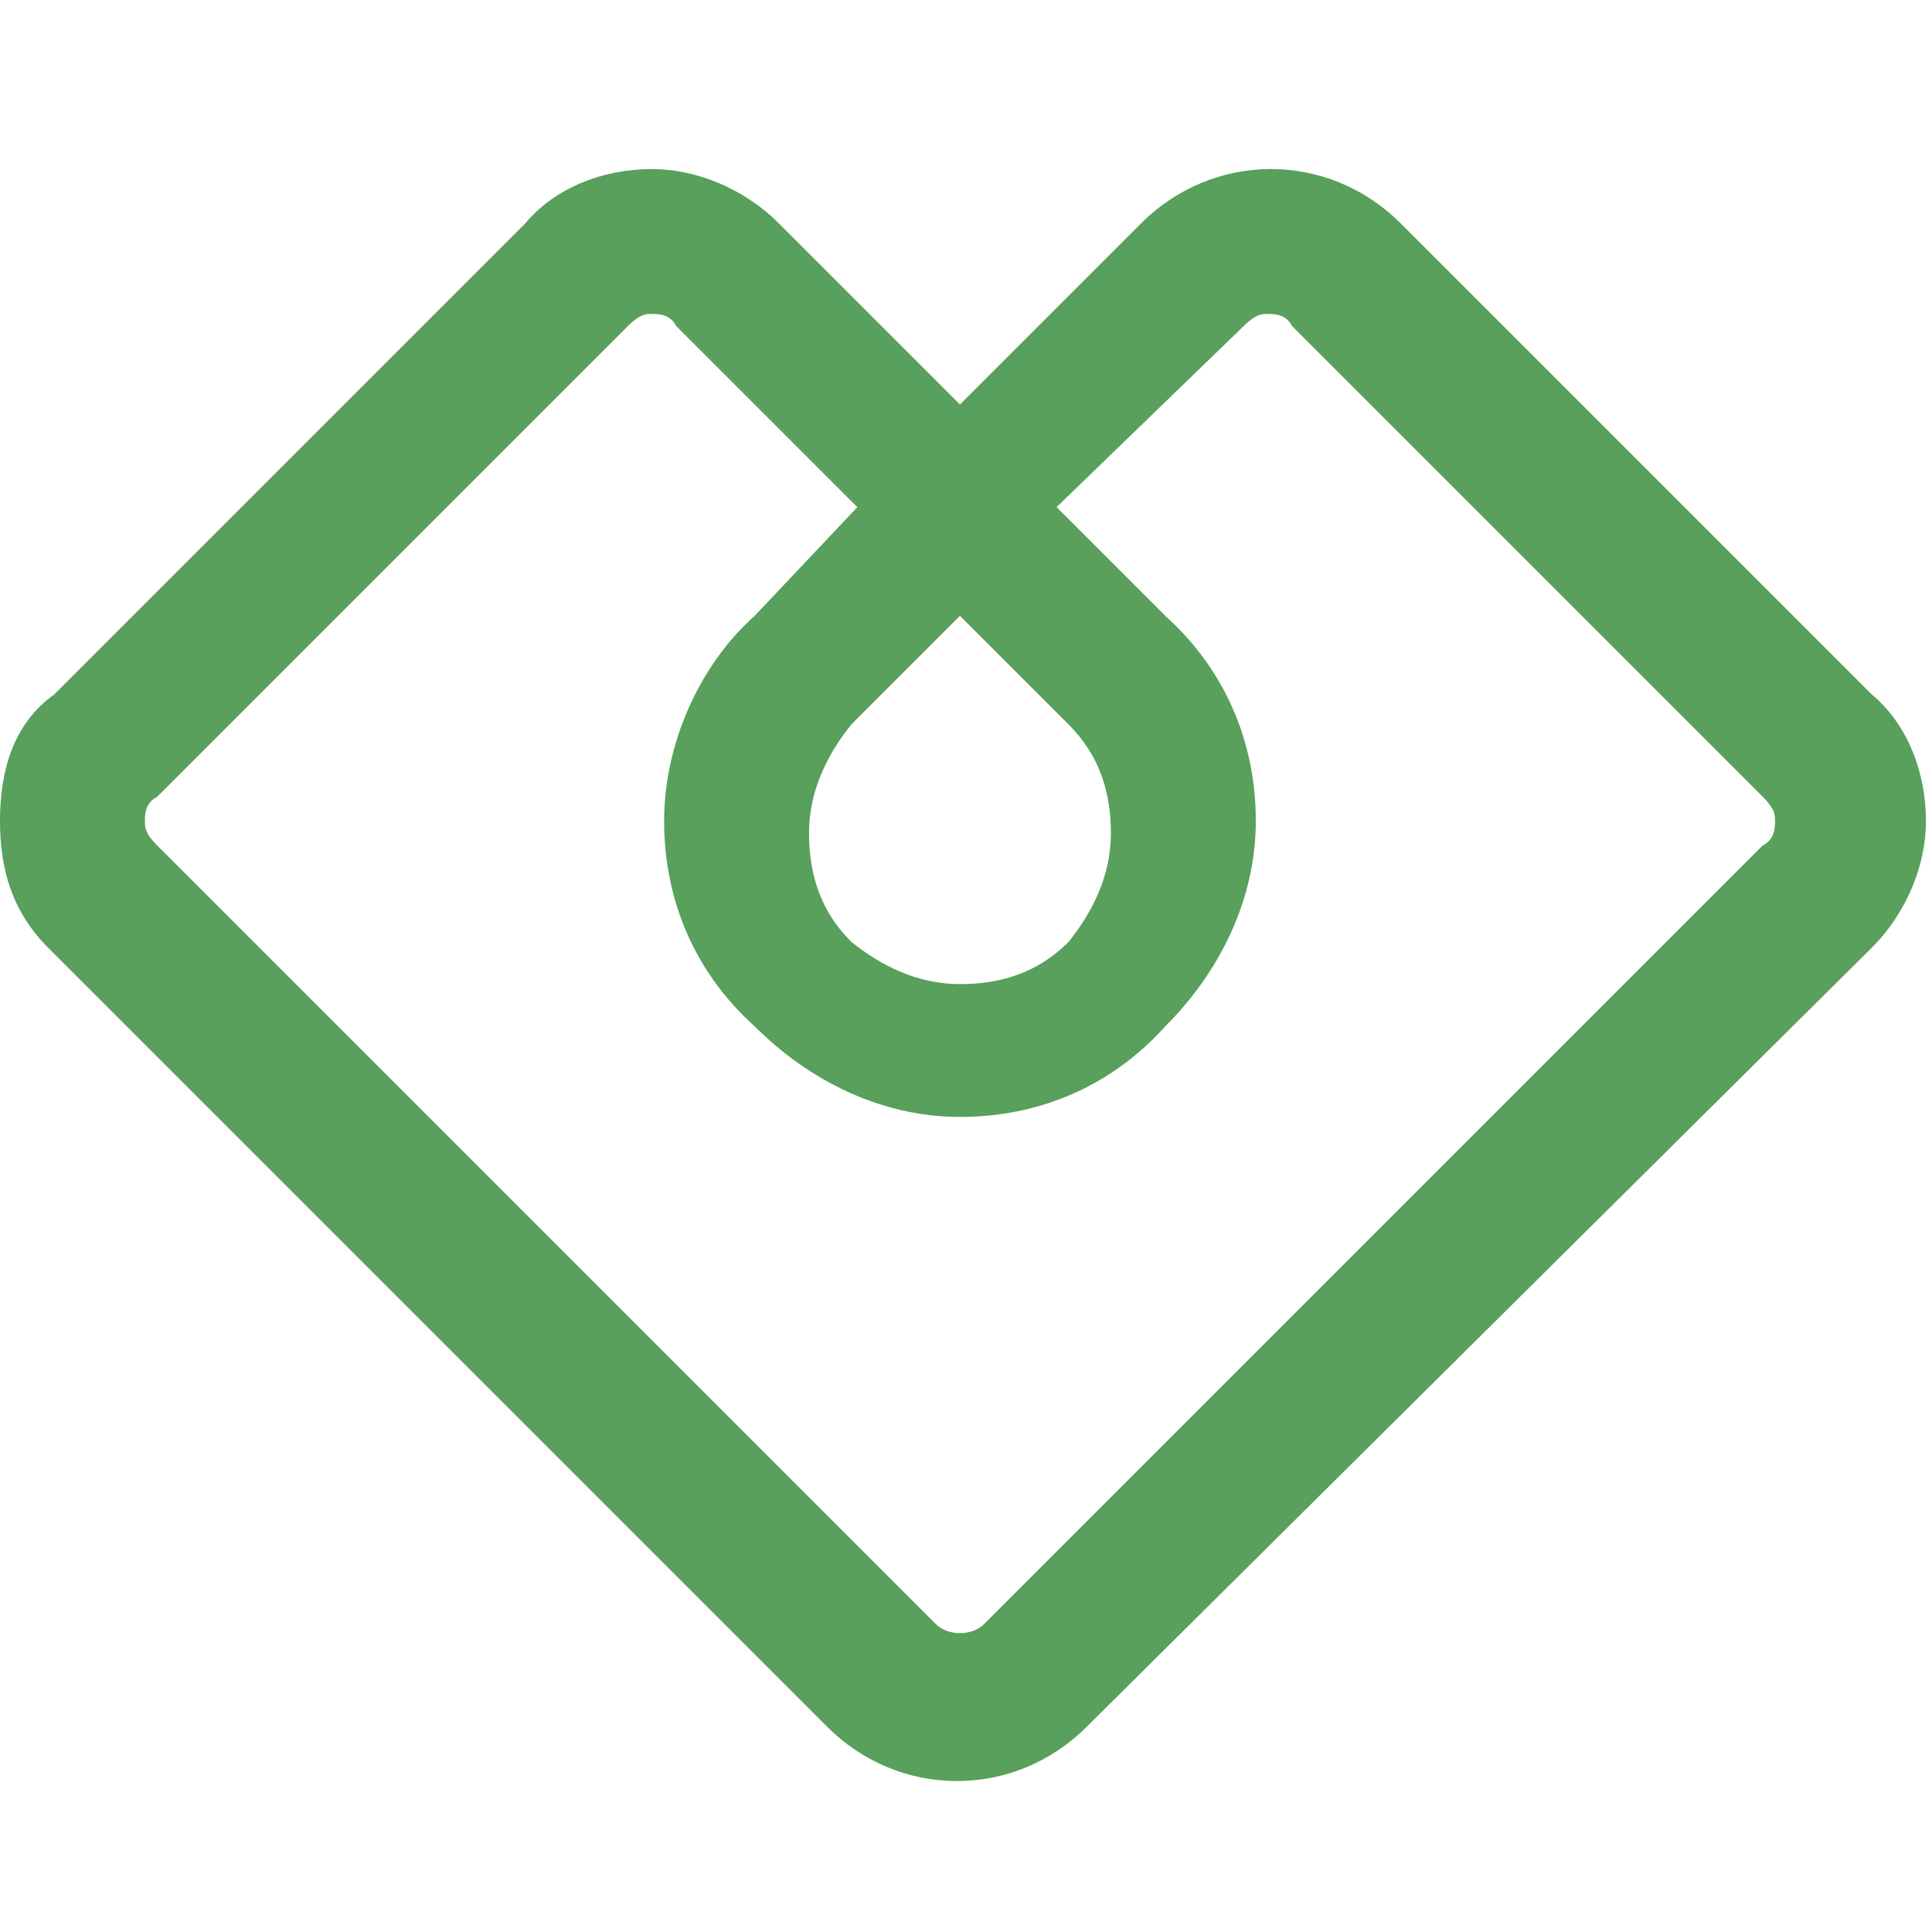 <?xml version="1.0" encoding="utf-8"?>
<!-- Generator: Adobe Illustrator 22.0.1, SVG Export Plug-In . SVG Version: 6.00 Build 0)  -->
<svg version="1.1" id="Capa_1" xmlns="http://www.w3.org/2000/svg" xmlns:xlink="http://www.w3.org/1999/xlink" x="0px" y="0px"
	 viewBox="0 0 32 32" style="enable-background:new 0 0 32 32;" xml:space="preserve">
<style type="text/css">
	.st0{fill:#58A05B;}
</style>
<g>
	<path id="XMLID_8707_" class="st0" d="M0.8,15.7l12.9,12.9c1.2,1.2,3.1,1.2,4.3,0L31,15.7c0.6-0.6,0.9-1.4,0.9-2.1
		c0-0.8-0.3-1.6-0.9-2.1l-7.8-7.8c-1.2-1.2-3.1-1.2-4.3,0L17.6,5l0,0l-1.7,1.7l-3-3c-0.6-0.6-1.4-0.9-2.1-0.9
		c-0.8,0-1.6,0.3-2.1,0.9l-7.8,7.8C0.2,12,0,12.8,0,13.6C0,14.4,0.2,15.1,0.8,15.7z M15.9,10.2l1.8,1.8c0.5,0.5,0.7,1.1,0.7,1.8
		c0,0.7-0.3,1.3-0.7,1.8c-0.5,0.5-1.1,0.7-1.8,0.7c-0.7,0-1.3-0.3-1.8-0.7c-0.5-0.5-0.7-1.1-0.7-1.8c0-0.7,0.3-1.3,0.7-1.8
		L15.9,10.2z M2.6,13.2l7.8-7.8c0.2-0.2,0.3-0.2,0.4-0.2s0.3,0,0.4,0.2l3,3l-1.7,1.8C11.6,11,11,12.3,11,13.6s0.5,2.5,1.5,3.4
		c0.9,0.9,2.1,1.5,3.4,1.5s2.5-0.5,3.4-1.5c0.9-0.9,1.5-2.1,1.5-3.4s-0.5-2.5-1.5-3.4l-1.8-1.8l3.1-3c0.2-0.2,0.3-0.2,0.4-0.2
		c0.1,0,0.3,0,0.4,0.2l7.8,7.8l0,0c0.2,0.2,0.2,0.3,0.2,0.4s0,0.3-0.2,0.4L16.3,26.9c-0.2,0.2-0.6,0.2-0.8,0L2.6,14
		c-0.2-0.2-0.2-0.3-0.2-0.4C2.4,13.5,2.4,13.3,2.6,13.2z"/>
</g>
</svg>
